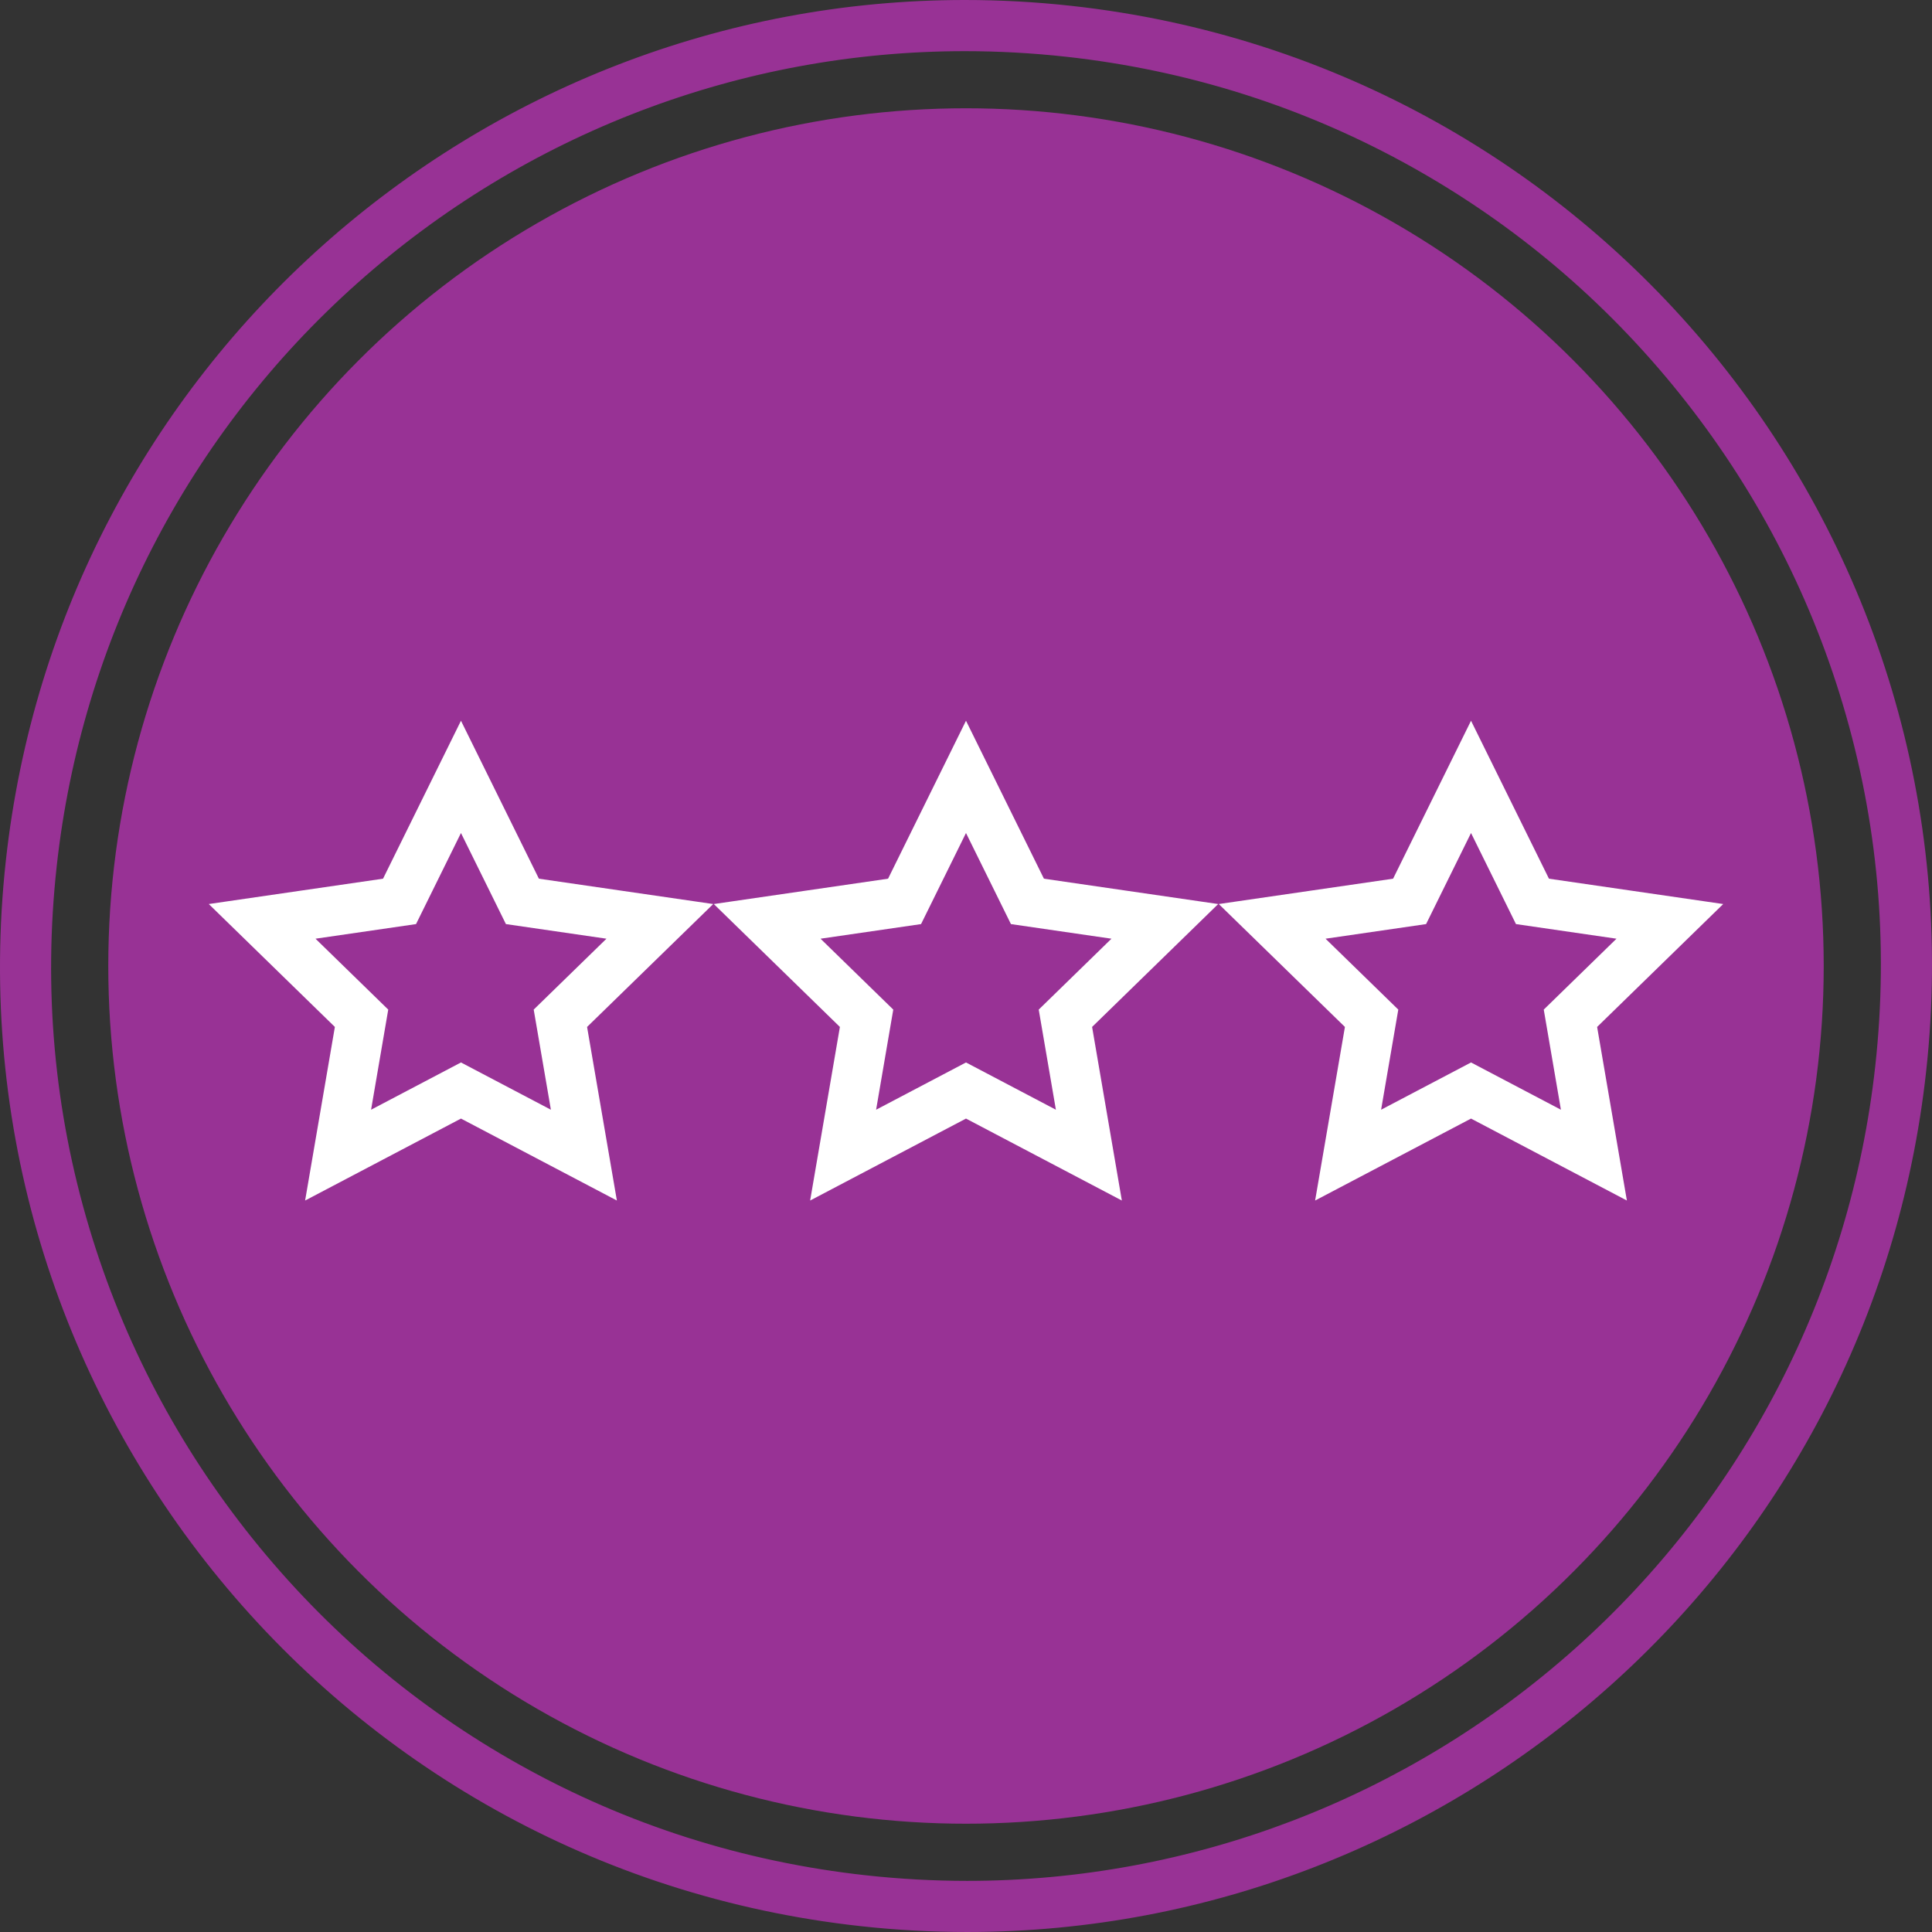 <?xml version="1.0" encoding="UTF-8" standalone="no"?>
<!-- Generator: Adobe Illustrator 27.0.1, SVG Export Plug-In . SVG Version: 6.00 Build 0)  -->

<svg
   version="1.1"
   id="Layer_1"
   x="0px"
   y="0px"
   viewBox="0 0 505.661 505.66"
   sodipodi:docname="Royal_Centered_Stars.svg"
   width="505.661"
   height="505.66"
   inkscape:version="1.2.2 (732a01da63, 2022-12-09)"
   xmlns:inkscape="http://www.inkscape.org/namespaces/inkscape"
   xmlns:sodipodi="http://sodipodi.sourceforge.net/DTD/sodipodi-0.dtd"
   xmlns="http://www.w3.org/2000/svg"
   xmlns:svg="http://www.w3.org/2000/svg">
  <rect x="0" y="0" width="505.661" height="505.66" fill="#333333" stroke="none"/>
  <defs
     id="defs258" />
  <sodipodi:namedview
     id="namedview256"
     pagecolor="#ffffff"
     bordercolor="#000000"
     borderopacity="0.25"
     inkscape:showpageshadow="2"
     inkscape:pageopacity="0.0"
     inkscape:pagecheckerboard="0"
     inkscape:deskcolor="#d1d1d1"
     showgrid="false"
     inkscape:zoom="0.95092593"
     inkscape:cx="252.38559"
     inkscape:cy="253.4372"
     inkscape:window-width="2560"
     inkscape:window-height="1369"
     inkscape:window-x="2552"
     inkscape:window-y="-6"
     inkscape:window-maximized="1"
     inkscape:current-layer="Layer_1" />
  <style
     type="text/css"
     id="style241">
	.st0{fill:#983295;}
	.st1{fill:none;stroke:#FFFFFF;stroke-width:13;stroke-miterlimit:10;}
</style>
  <circle
     class="st0"
     cx="252.83"
     cy="252.83"
     r="224.49"
     id="circle243" />
  <path
     class="st0"
     d="m 252.52,13.39 c 8.76,0 17.65,0.49 26.42,1.45 32.13,3.53 62.61,13.24 90.58,28.86 27.02,15.1 50.59,35.05 70.06,59.31 19.46,24.26 33.83,51.6 42.71,81.25 9.19,30.69 12.06,62.55 8.53,94.68 -6.47,58.99 -34.42,113.19 -78.69,152.63 -43.95,39.15 -100.42,60.71 -158.99,60.71 -8.76,0 -17.65,-0.49 -26.42,-1.45 -32.13,-3.53 -62.61,-13.24 -90.58,-28.86 -27.02,-15.1 -50.59,-35.05 -70.06,-59.31 -19.46,-24.26 -33.83,-51.6 -42.71,-81.25 -9.19,-30.69 -12.06,-62.55 -8.53,-94.68 6.47,-58.99 34.42,-113.19 78.69,-152.62 C 137.48,34.95 193.95,13.39 252.52,13.39 Z m 0,-13.39 C 125.26,0 15.73,95.84 1.53,225.26 -13.7,364.05 86.47,488.9 225.26,504.13 c 9.37,1.03 18.67,1.53 27.88,1.53 127.26,0 236.79,-95.84 250.99,-225.26 15.23,-138.79 -84.94,-263.64 -223.73,-278.87 -9.37,-1.03 -18.67,-1.53 -27.88,-1.53 z"
     id="path245" />
  <g
     id="g253"
     transform="translate(-287.17,-287.17)">
    <polygon
       class="st1"
       points="459.87,528.32 433.84,553.68 439.99,589.5 407.82,572.59 375.66,589.5 381.8,553.68 355.78,528.32 391.74,523.09 407.82,490.5 423.9,523.09 "
       id="polygon247" />
    <polygon
       class="st1"
       points="592.04,528.32 566.02,553.68 572.16,589.5 540,572.59 507.84,589.5 513.98,553.68 487.96,528.32 523.92,523.09 540,490.5 556.08,523.09 "
       id="polygon249" />
    <polygon
       class="st1"
       points="724.22,528.32 698.2,553.68 704.34,589.5 672.18,572.59 640.01,589.5 646.16,553.68 620.13,528.32 656.1,523.09 672.18,490.5 688.26,523.09 "
       id="polygon251" />
  </g>
</svg>
